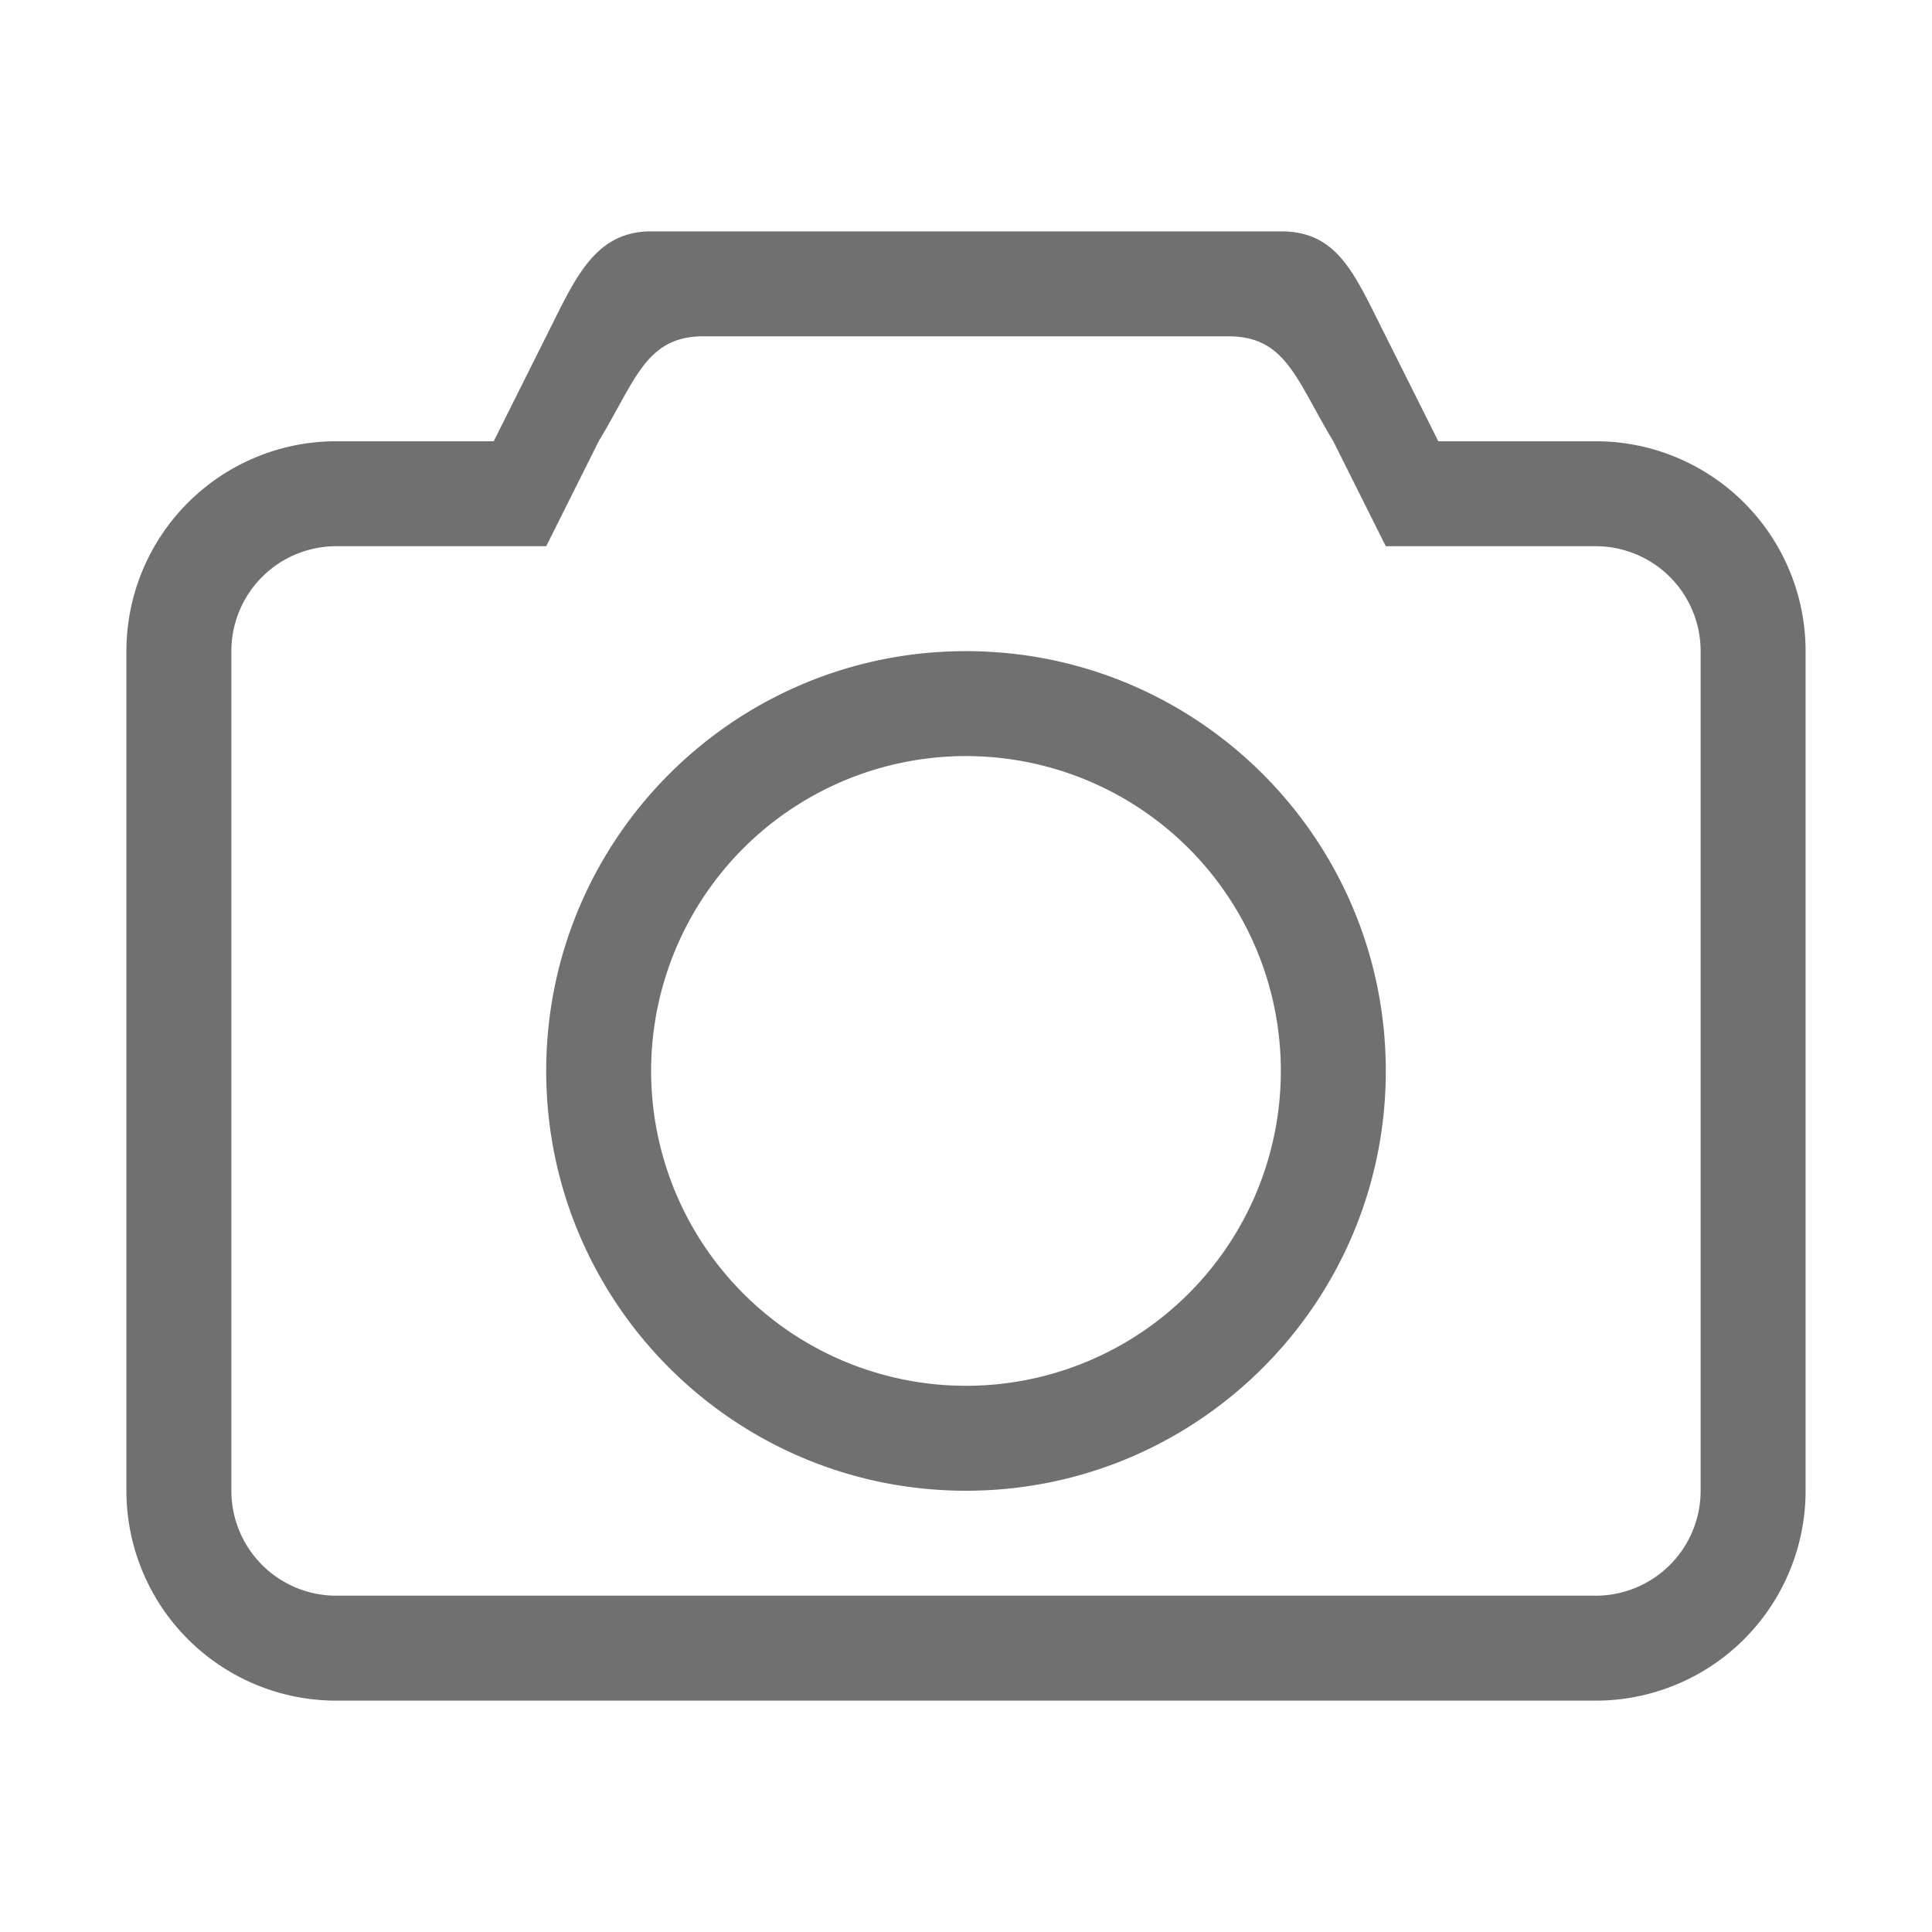 <svg t="1606671691621" class="icon" viewBox="0 0 1024 1024" version="1.1" xmlns="http://www.w3.org/2000/svg" p-id="4111" width="200" height="200"><path d="M845.75 233.87h-83.43l-27.82-55.62c-16.39-32.36-24.9-55.63-55.63-55.63H345.13c-30.72 0-40.88 26.54-55.63 55.63l-27.81 55.62h-83.44A111.25 111.25 0 0 0 67 345.12v445a111.25 111.25 0 0 0 111.25 111.26h667.5A111.25 111.25 0 0 0 957 790.12v-445a111.25 111.25 0 0 0-111.25-111.25z m55.62 556.25a55.63 55.63 0 0 1-55.62 55.63h-667.5a55.63 55.63 0 0 1-55.62-55.63v-445a55.63 55.63 0 0 1 55.62-55.62H289.5l27.81-55.63c19.66-32.36 24.9-55.62 55.62-55.62h278.13c30.72 0 36 23.26 55.63 55.62l27.81 55.63h111.25a55.62 55.62 0 0 1 55.62 55.62zM512 345.12c-122.88 0-222.5 99.62-222.5 222.5s99.62 222.5 222.5 222.5 222.5-99.62 222.5-222.5-99.62-222.5-222.5-222.5z m0 389.38a166.88 166.88 0 1 1 166.87-166.88A166.87 166.87 0 0 1 512 734.5z" p-id="4112" fill="#707070"></path></svg>